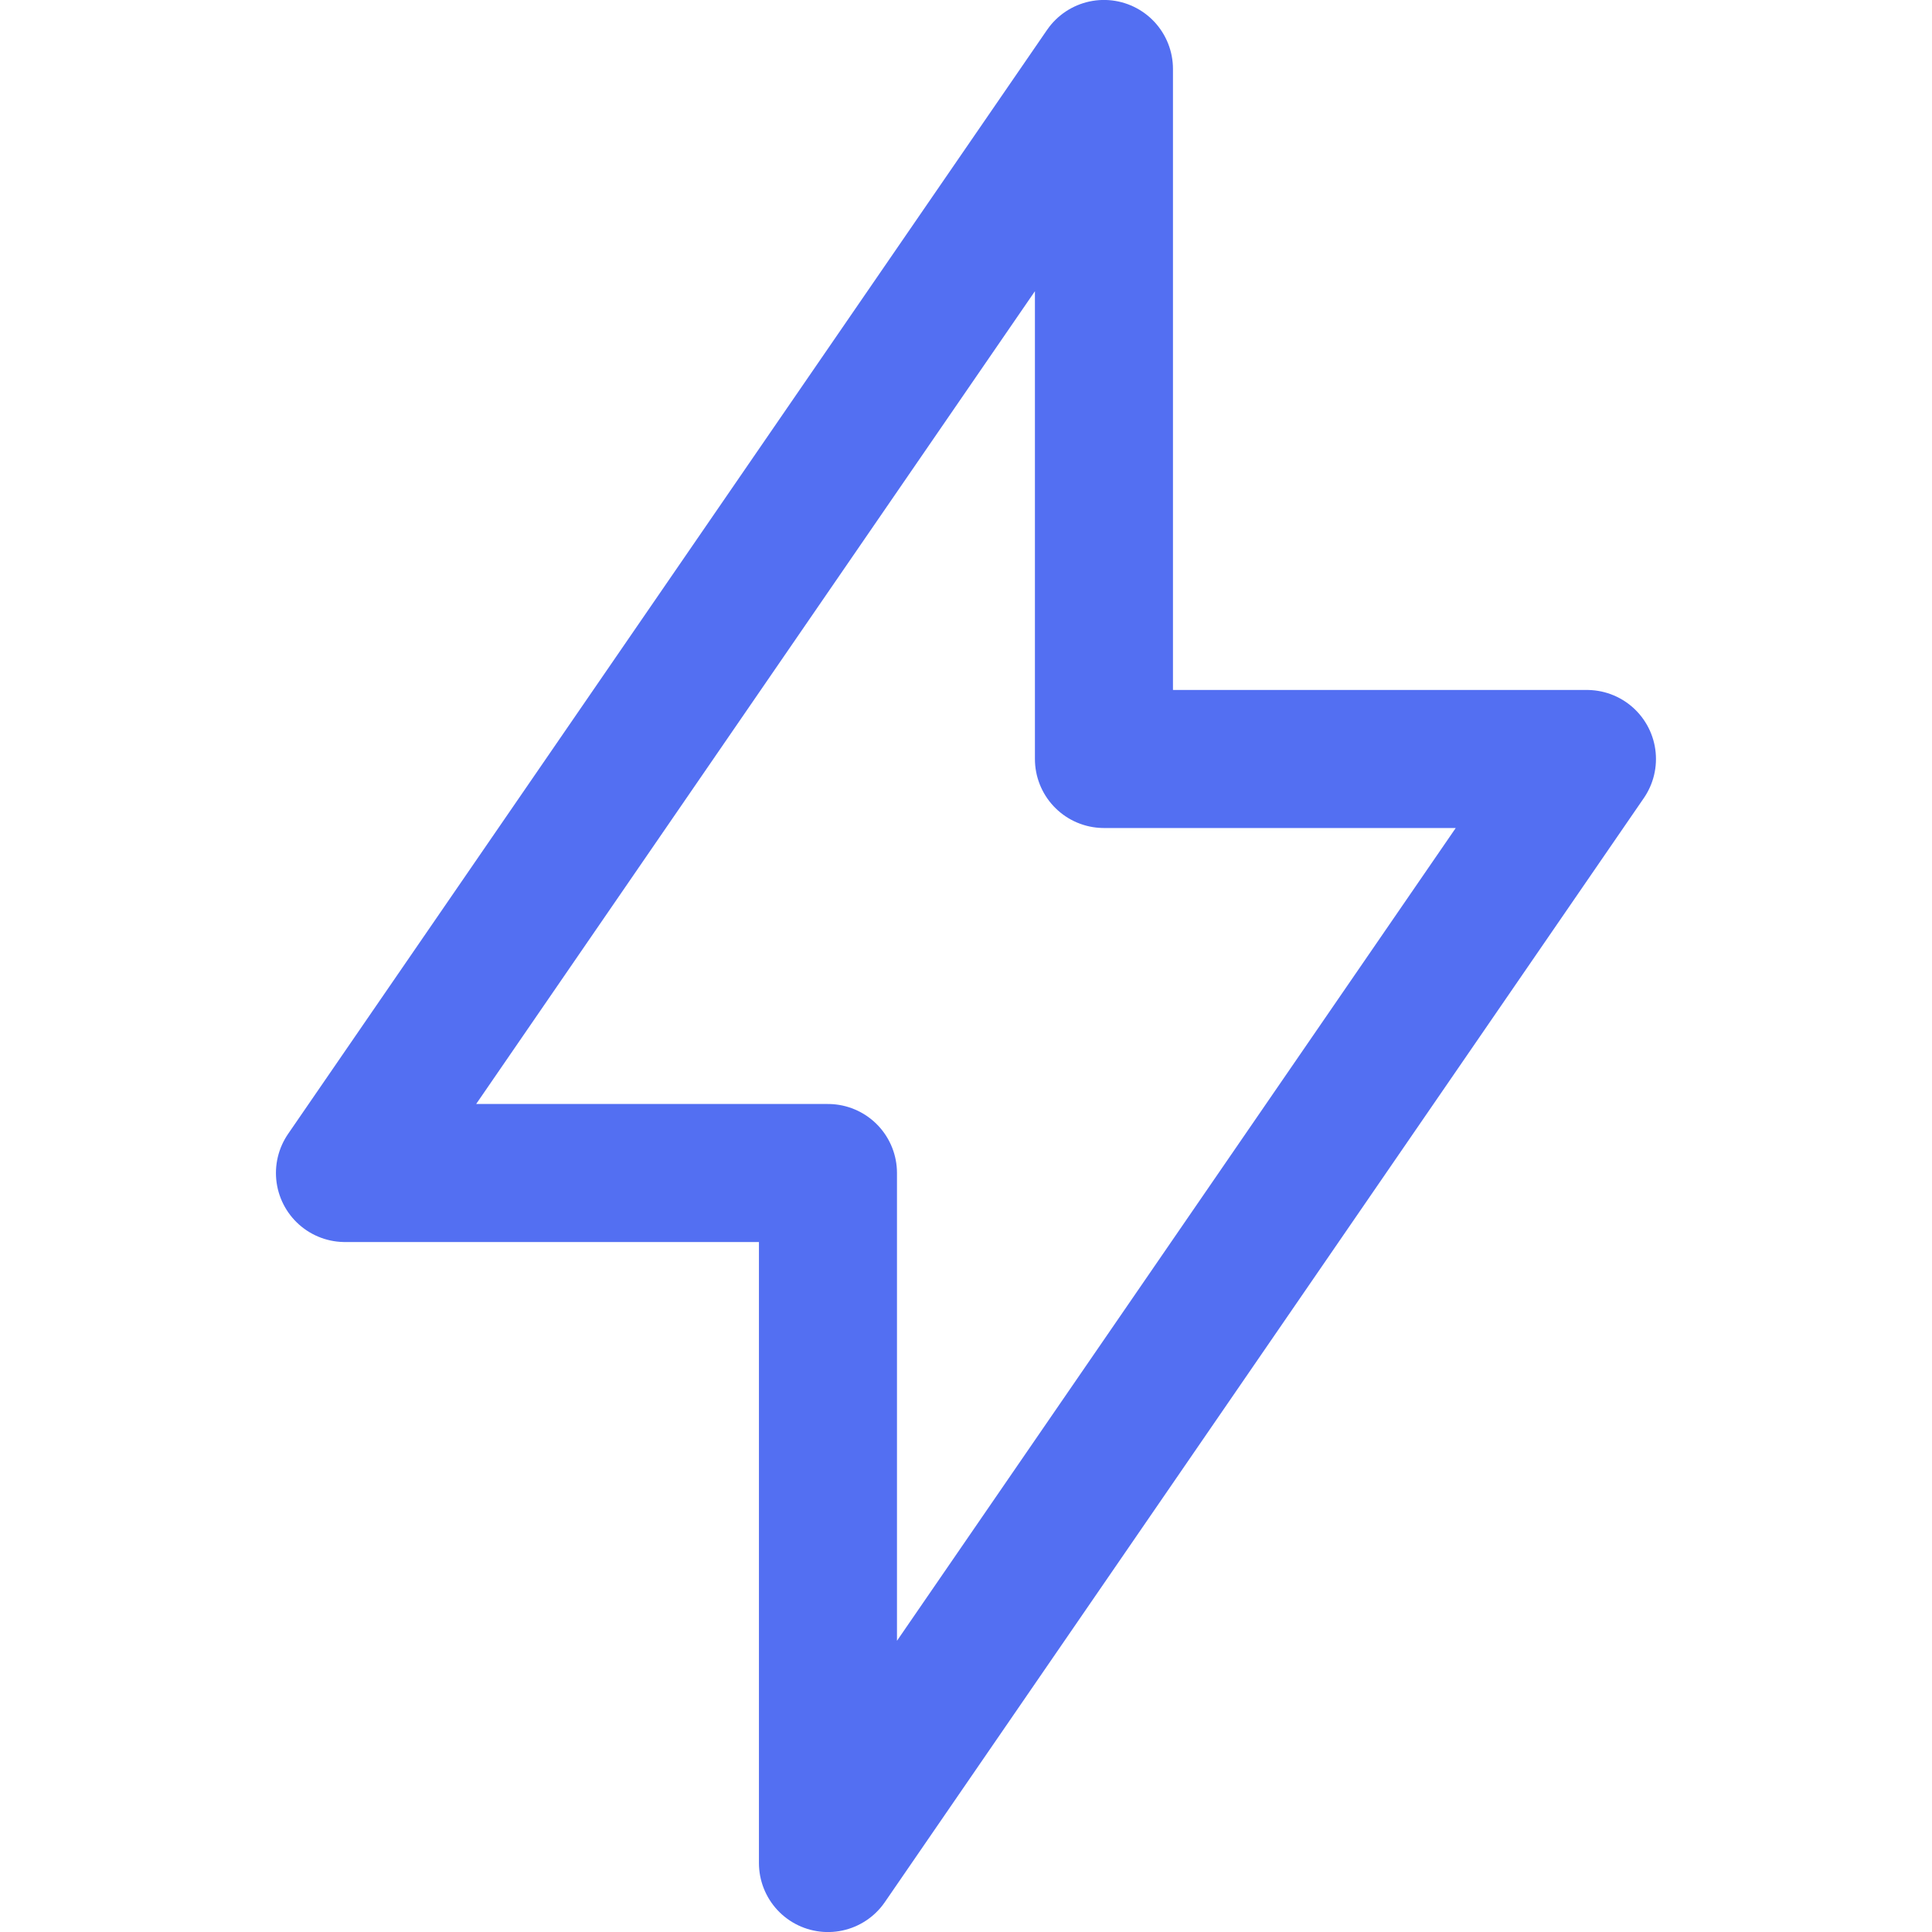 <svg width="20" height="20" viewBox="0 0 20 20" fill="none" xmlns="http://www.w3.org/2000/svg">
<path d="M11.428 0.714V7.857H16.428L8.571 19.286V12.143H3.571L11.428 0.714Z" stroke="#536FF2" stroke-width="1.429" stroke-linecap="round" stroke-linejoin="round"/>
</svg>
